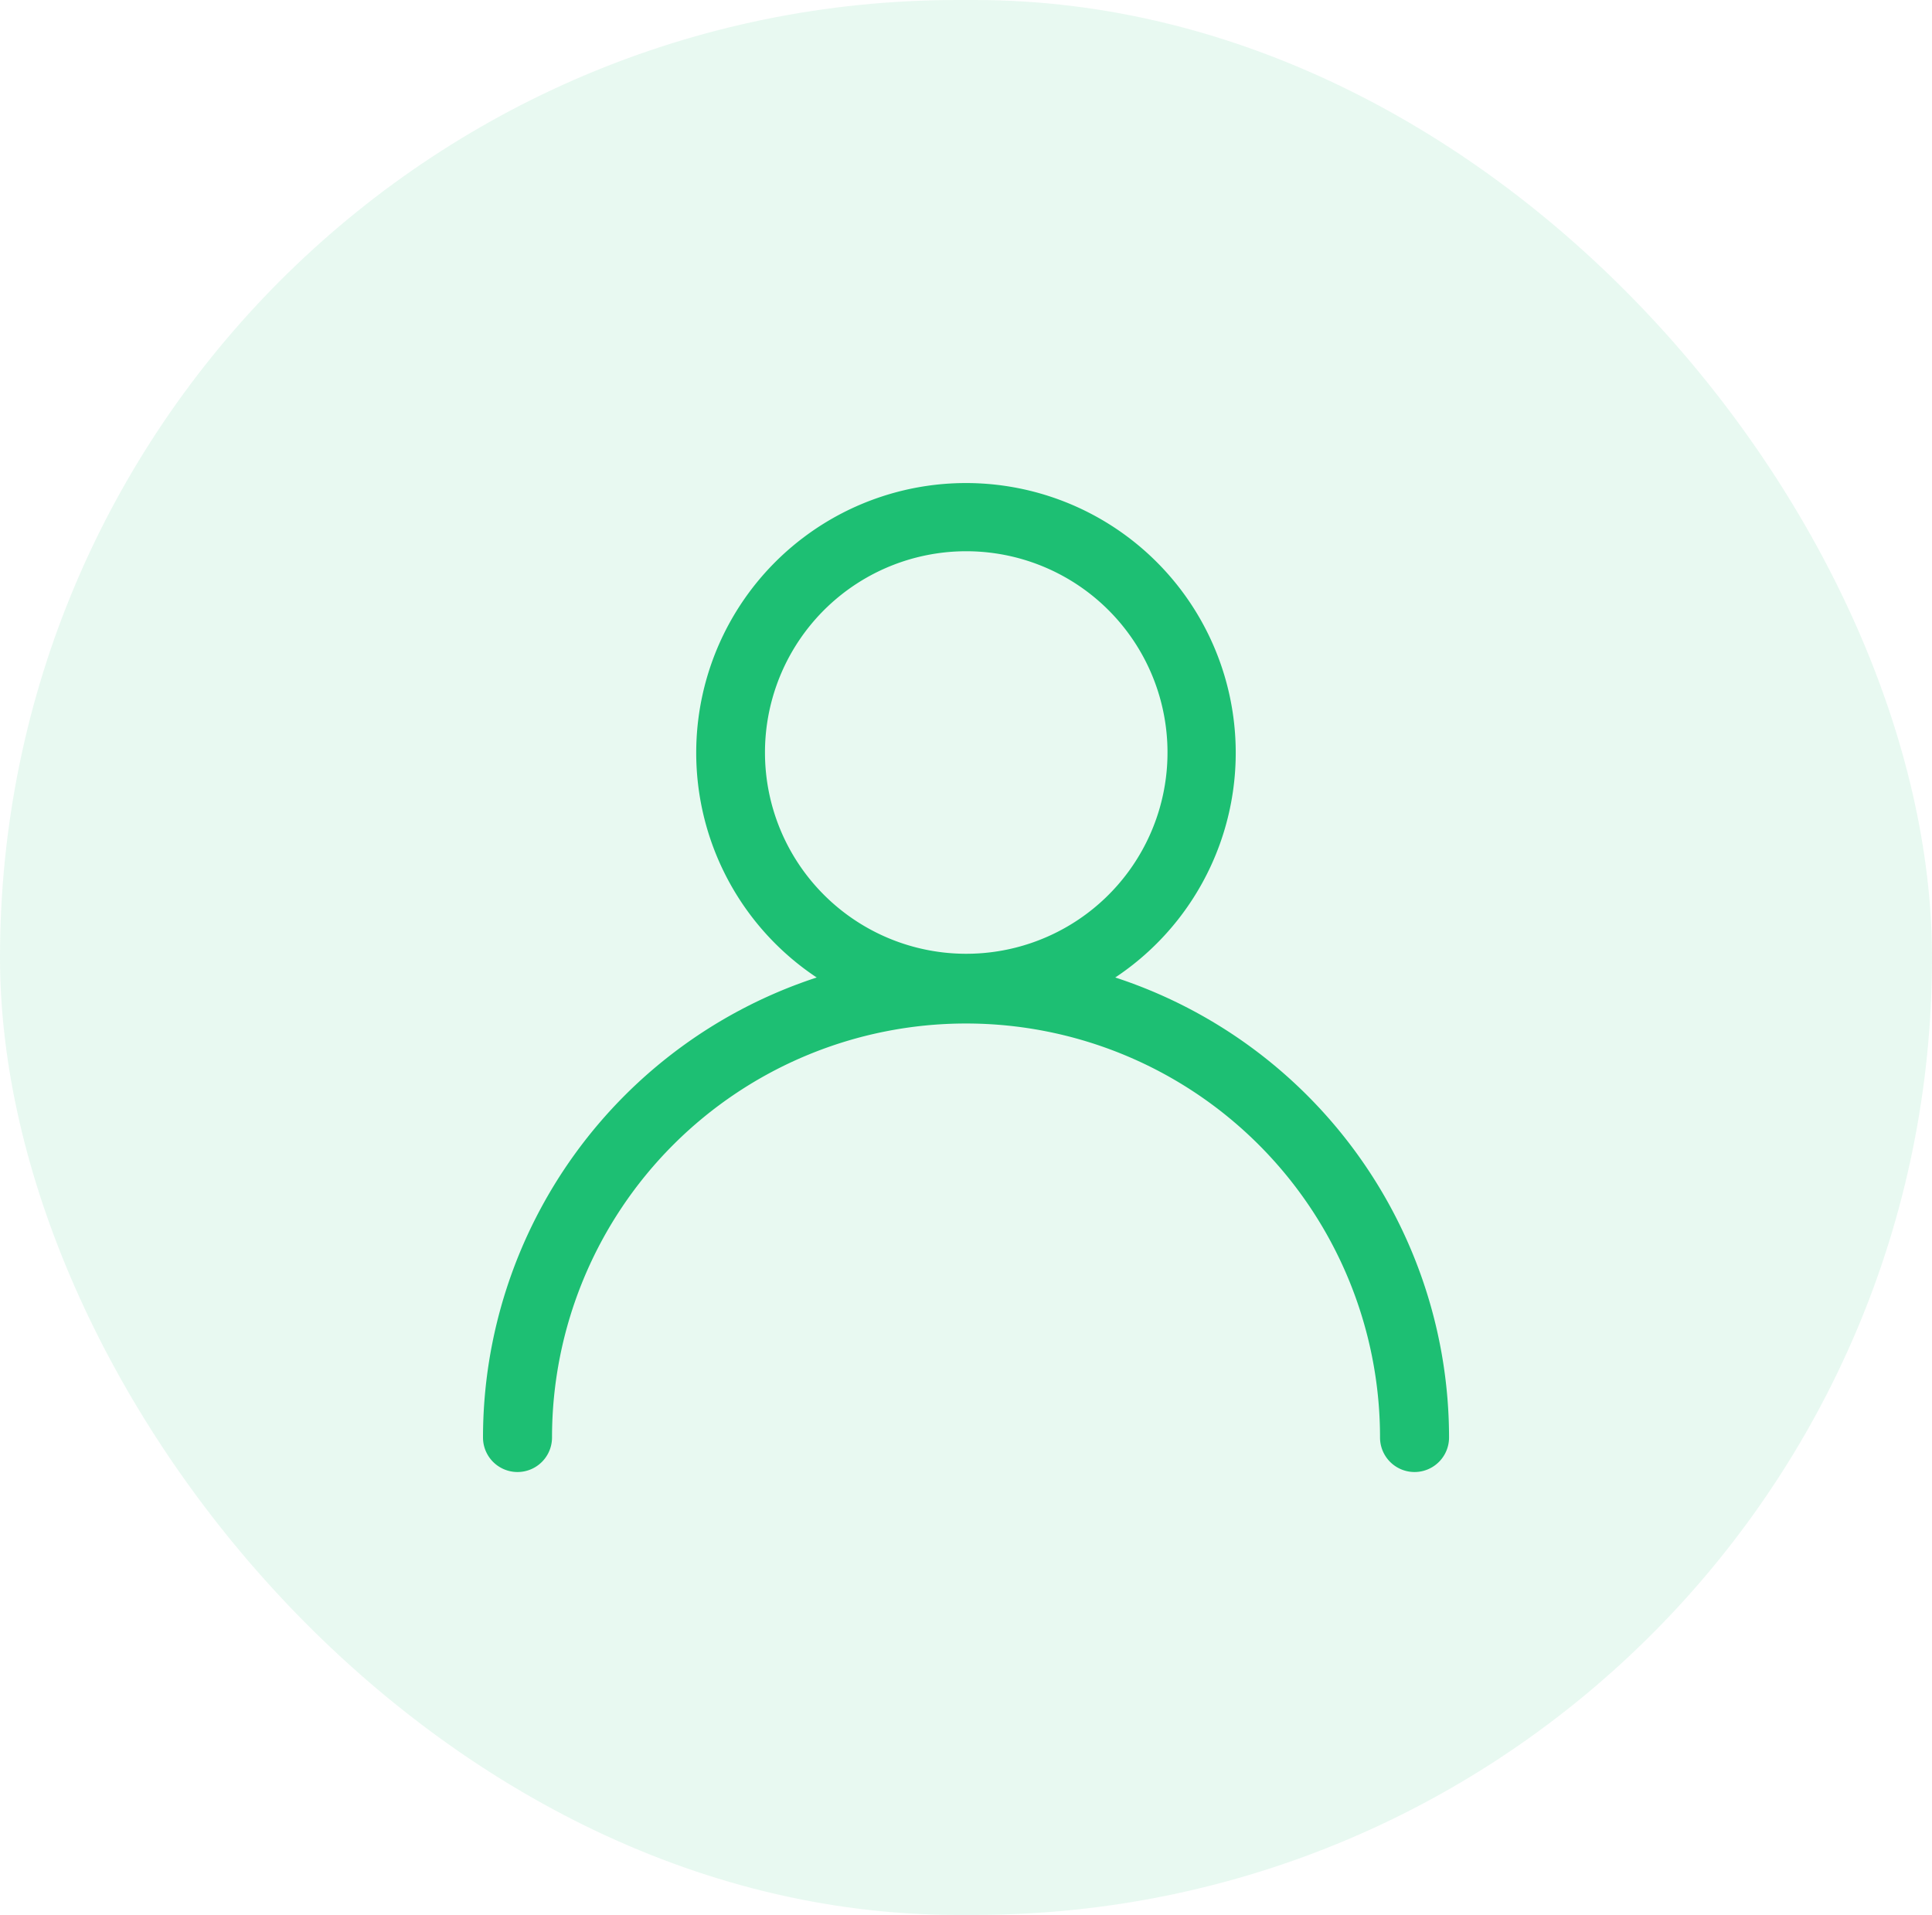 <svg xmlns="http://www.w3.org/2000/svg" width="40" height="39.646" viewBox="0 0 40 39.646"><g transform="translate(-29 -223)"><rect width="40" height="39.646" rx="19.823" transform="translate(29 223)" fill="#1dbf73" opacity="0.1"/><path d="M24.09,20.738a5.585,5.585,0,1,0-6.181,0A10.028,10.028,0,0,0,11,30.262a.714.714,0,0,0,1.429,0,8.571,8.571,0,0,1,17.143,0,.714.714,0,0,0,1.429,0,10.028,10.028,0,0,0-6.91-9.524ZM16.838,16.09a4.167,4.167,0,1,1,1.222,2.938,4.167,4.167,0,0,1-1.222-2.938Z" transform="translate(28 222.5)" fill="#1dbf73"/></g></svg>